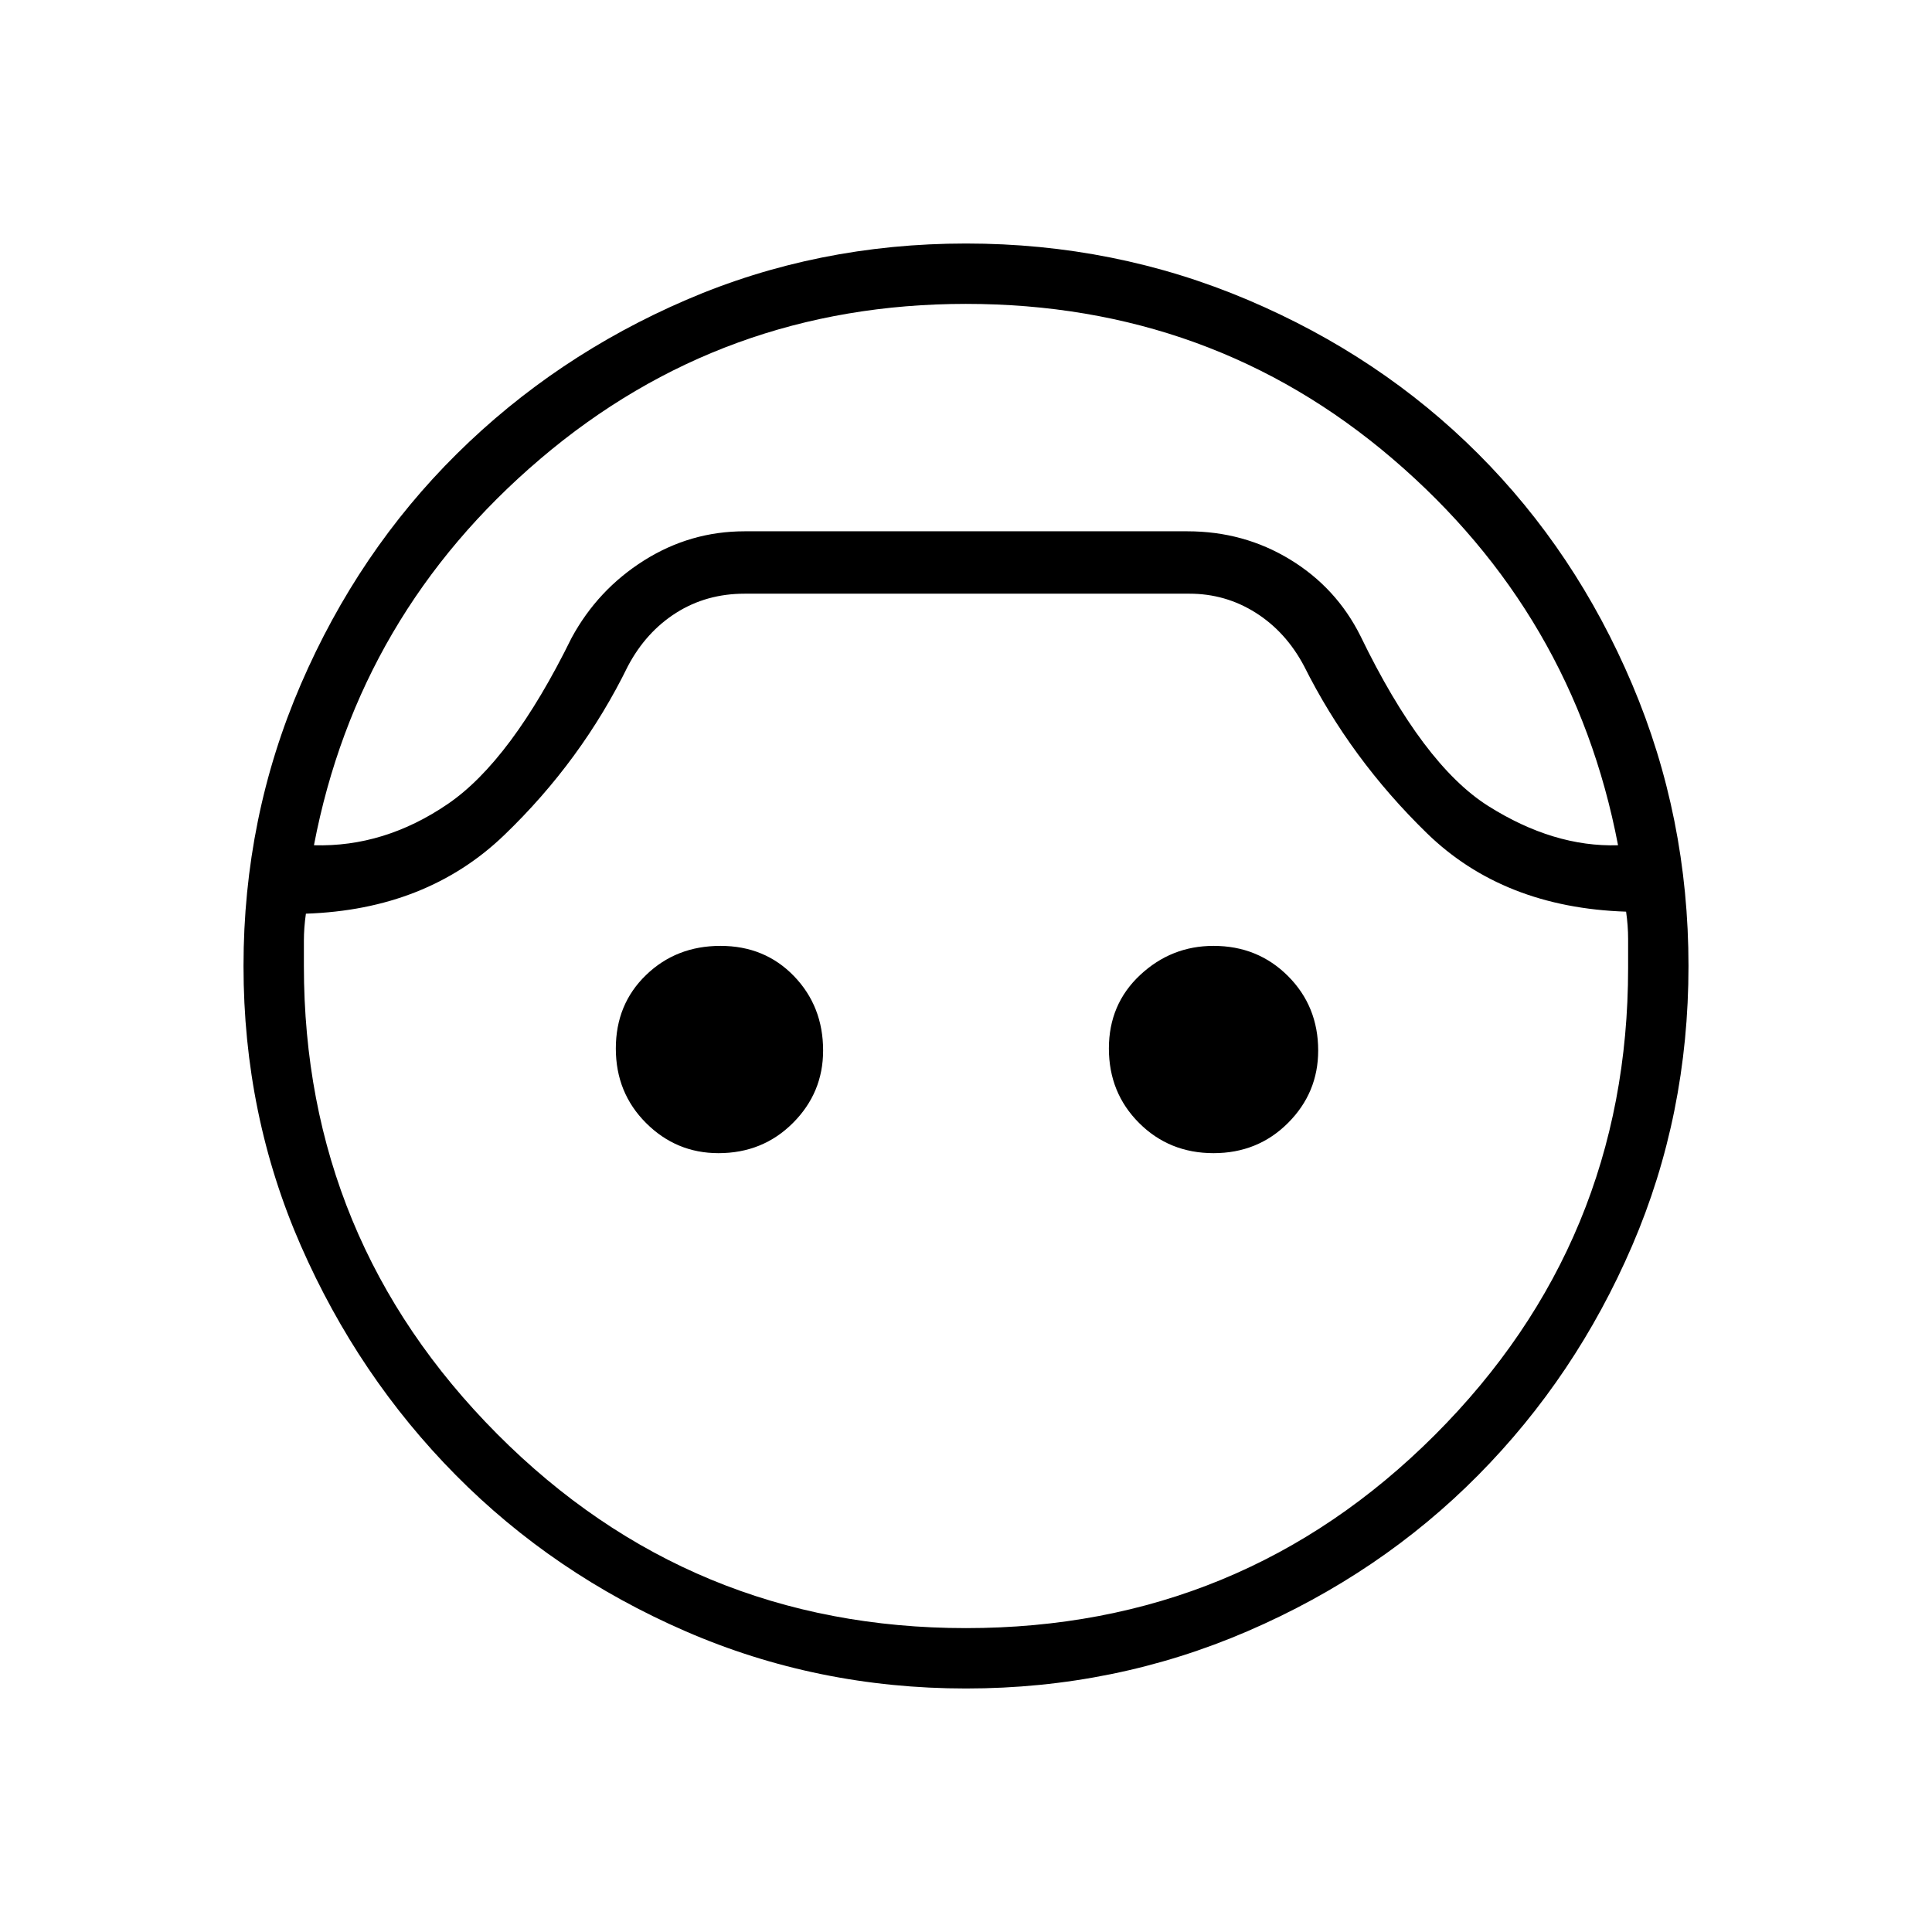 <svg xmlns="http://www.w3.org/2000/svg" height="48" width="48"><path d="M24 41.95q-3.7 0-6.975-1.425-3.275-1.425-5.7-3.875-2.425-2.45-3.85-5.7Q6.05 27.7 6.05 24t1.425-7q1.425-3.3 3.875-5.725t5.7-3.825q3.25-1.4 6.95-1.4t7 1.4q3.3 1.4 5.725 3.825Q39.15 13.7 40.55 17q1.4 3.3 1.4 7t-1.4 6.95q-1.4 3.25-3.825 5.7Q34.3 39.1 31 40.525q-3.3 1.425-7 1.425Zm0-34.4q-6.05 0-10.575 3.85Q8.9 15.25 7.8 21q1.75.05 3.325-1.025Q12.7 18.9 14.2 15.85q.65-1.2 1.8-1.925 1.15-.725 2.5-.725h11q1.4 0 2.55.7t1.75 1.9q1.55 3.2 3.175 4.225Q38.6 21.05 40.2 21q-1.1-5.75-5.6-9.6Q30.1 7.55 24 7.55Zm0 32.9q6.85 0 11.65-4.8 4.8-4.8 4.8-11.6v-.725q0-.325-.05-.675-3.05-.1-4.95-1.95-1.9-1.85-3.05-4.15-.45-.85-1.2-1.325t-1.65-.475H18.5q-.95 0-1.7.475t-1.2 1.325q-1.15 2.35-3.075 4.2Q10.6 22.6 7.6 22.7q-.05.35-.05.675V24q0 6.8 4.8 11.625T24 40.45Zm-6.15-11.8q-1.05 0-1.8-.75t-.75-1.85q0-1.1.75-1.825.75-.725 1.85-.725t1.825.75q.725.75.725 1.85 0 1.05-.75 1.8t-1.85.75Zm12.3 0q-1.1 0-1.85-.75t-.75-1.85q0-1.1.775-1.825.775-.725 1.825-.725 1.1 0 1.85.75t.75 1.85q0 1.05-.75 1.8t-1.85.75ZM24 13.2Z"/></svg>